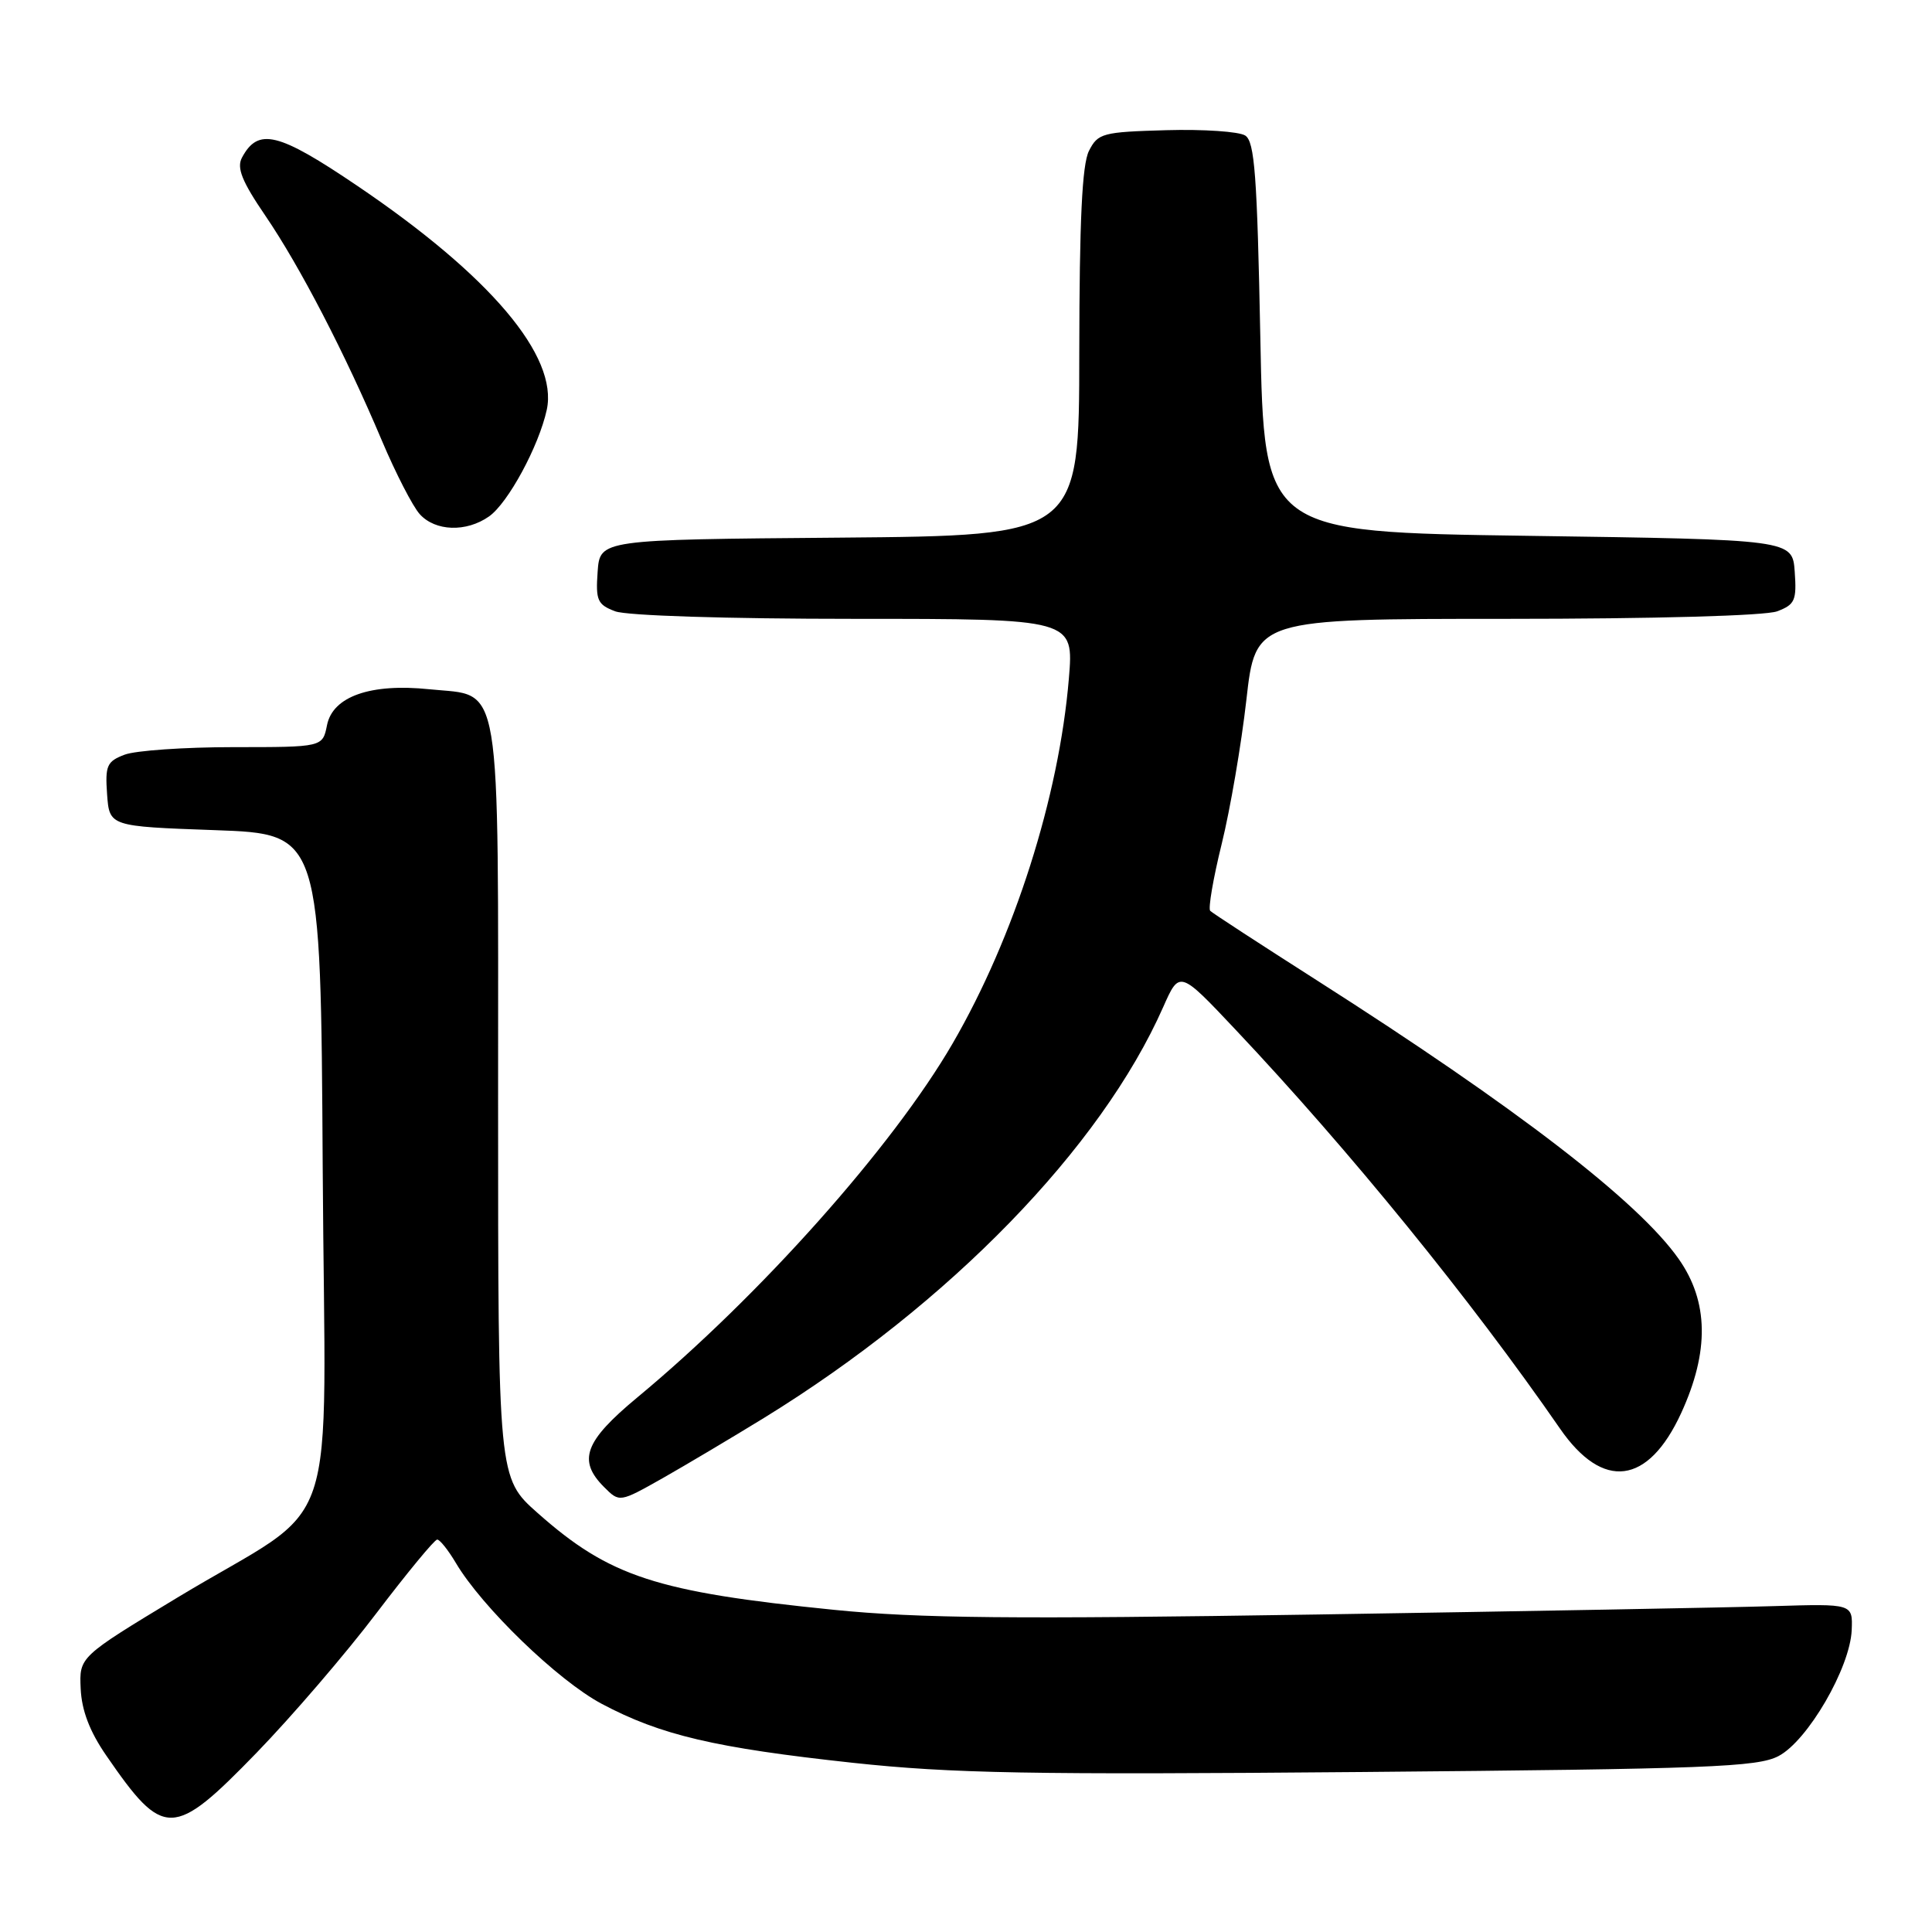 <?xml version="1.0" encoding="UTF-8" standalone="no"?>
<!DOCTYPE svg PUBLIC "-//W3C//DTD SVG 1.1//EN" "http://www.w3.org/Graphics/SVG/1.1/DTD/svg11.dtd" >
<svg xmlns="http://www.w3.org/2000/svg" xmlns:xlink="http://www.w3.org/1999/xlink" version="1.1" viewBox="0 0 256 256">
 <g >
 <path fill="currentColor"
d=" M 34.00 232.25 C 38.67 227.43 45.83 219.10 49.89 213.74 C 53.96 208.39 57.58 204.00 57.93 204.00 C 58.28 204.00 59.38 205.38 60.38 207.06 C 63.85 212.94 73.93 222.68 79.72 225.76 C 87.55 229.92 94.71 231.60 113.00 233.58 C 126.12 234.99 136.50 235.18 180.50 234.80 C 226.36 234.40 232.87 234.15 235.66 232.69 C 239.53 230.67 245.15 220.99 245.36 216.00 C 245.50 212.50 245.50 212.50 235.00 212.82 C 229.22 213.00 202.00 213.50 174.50 213.93 C 134.34 214.56 121.74 214.44 110.50 213.31 C 86.95 210.94 80.78 208.93 71.25 200.49 C 66.00 195.84 66.00 195.84 66.00 146.03 C 66.00 88.67 66.61 92.33 56.89 91.33 C 49.10 90.52 44.09 92.28 43.33 96.09 C 42.75 99.00 42.75 99.00 30.94 99.00 C 24.44 99.00 17.95 99.45 16.51 100.00 C 14.16 100.89 13.92 101.45 14.19 105.25 C 14.50 109.50 14.50 109.50 28.50 110.00 C 42.50 110.50 42.50 110.50 42.76 154.69 C 43.06 205.77 45.57 198.36 23.50 211.69 C 10.50 219.55 10.50 219.55 10.69 223.75 C 10.82 226.64 11.88 229.43 14.09 232.63 C 21.69 243.67 22.93 243.65 34.00 232.25 Z  M 101.22 187.89 C 125.80 172.76 145.88 152.10 154.13 133.44 C 156.29 128.56 156.29 128.56 163.71 136.43 C 178.78 152.40 194.88 172.19 206.71 189.30 C 212.40 197.53 218.38 196.76 222.76 187.25 C 226.51 179.09 226.41 172.46 222.43 166.81 C 217.08 159.19 200.93 146.76 174.43 129.86 C 166.99 125.11 160.65 120.99 160.36 120.69 C 160.07 120.40 160.75 116.41 161.88 111.83 C 163.01 107.25 164.48 98.66 165.15 92.75 C 166.36 82.00 166.36 82.00 199.61 82.00 C 219.30 82.00 233.94 81.59 235.49 81.00 C 237.84 80.11 238.08 79.55 237.81 75.75 C 237.50 71.50 237.50 71.50 202.50 71.00 C 167.50 70.50 167.50 70.50 167.00 44.71 C 166.58 23.27 166.25 18.76 165.00 17.96 C 164.18 17.43 159.46 17.11 154.53 17.25 C 146.08 17.49 145.48 17.65 144.29 20.00 C 143.38 21.81 143.03 29.24 143.01 46.74 C 143.00 70.97 143.00 70.97 111.25 71.24 C 79.50 71.50 79.50 71.50 79.19 75.75 C 78.92 79.55 79.16 80.11 81.51 81.00 C 83.03 81.58 96.30 82.00 113.21 82.00 C 142.29 82.00 142.29 82.00 141.63 89.92 C 140.32 105.60 134.41 124.16 126.23 138.26 C 118.31 151.92 100.68 171.71 84.42 185.19 C 77.45 190.98 76.51 193.51 80.05 197.05 C 82.09 199.09 82.09 199.09 87.80 195.87 C 90.93 194.09 96.97 190.50 101.22 187.89 Z  M 64.80 68.43 C 67.32 66.66 71.40 59.12 72.45 54.30 C 73.98 47.20 64.97 36.55 47.37 24.64 C 36.85 17.52 34.21 16.87 32.06 20.89 C 31.34 22.24 32.06 24.04 35.16 28.58 C 39.76 35.33 45.75 46.89 50.60 58.38 C 52.43 62.71 54.69 67.10 55.62 68.13 C 57.68 70.41 61.78 70.55 64.80 68.43 Z "/>
</g>
</svg>